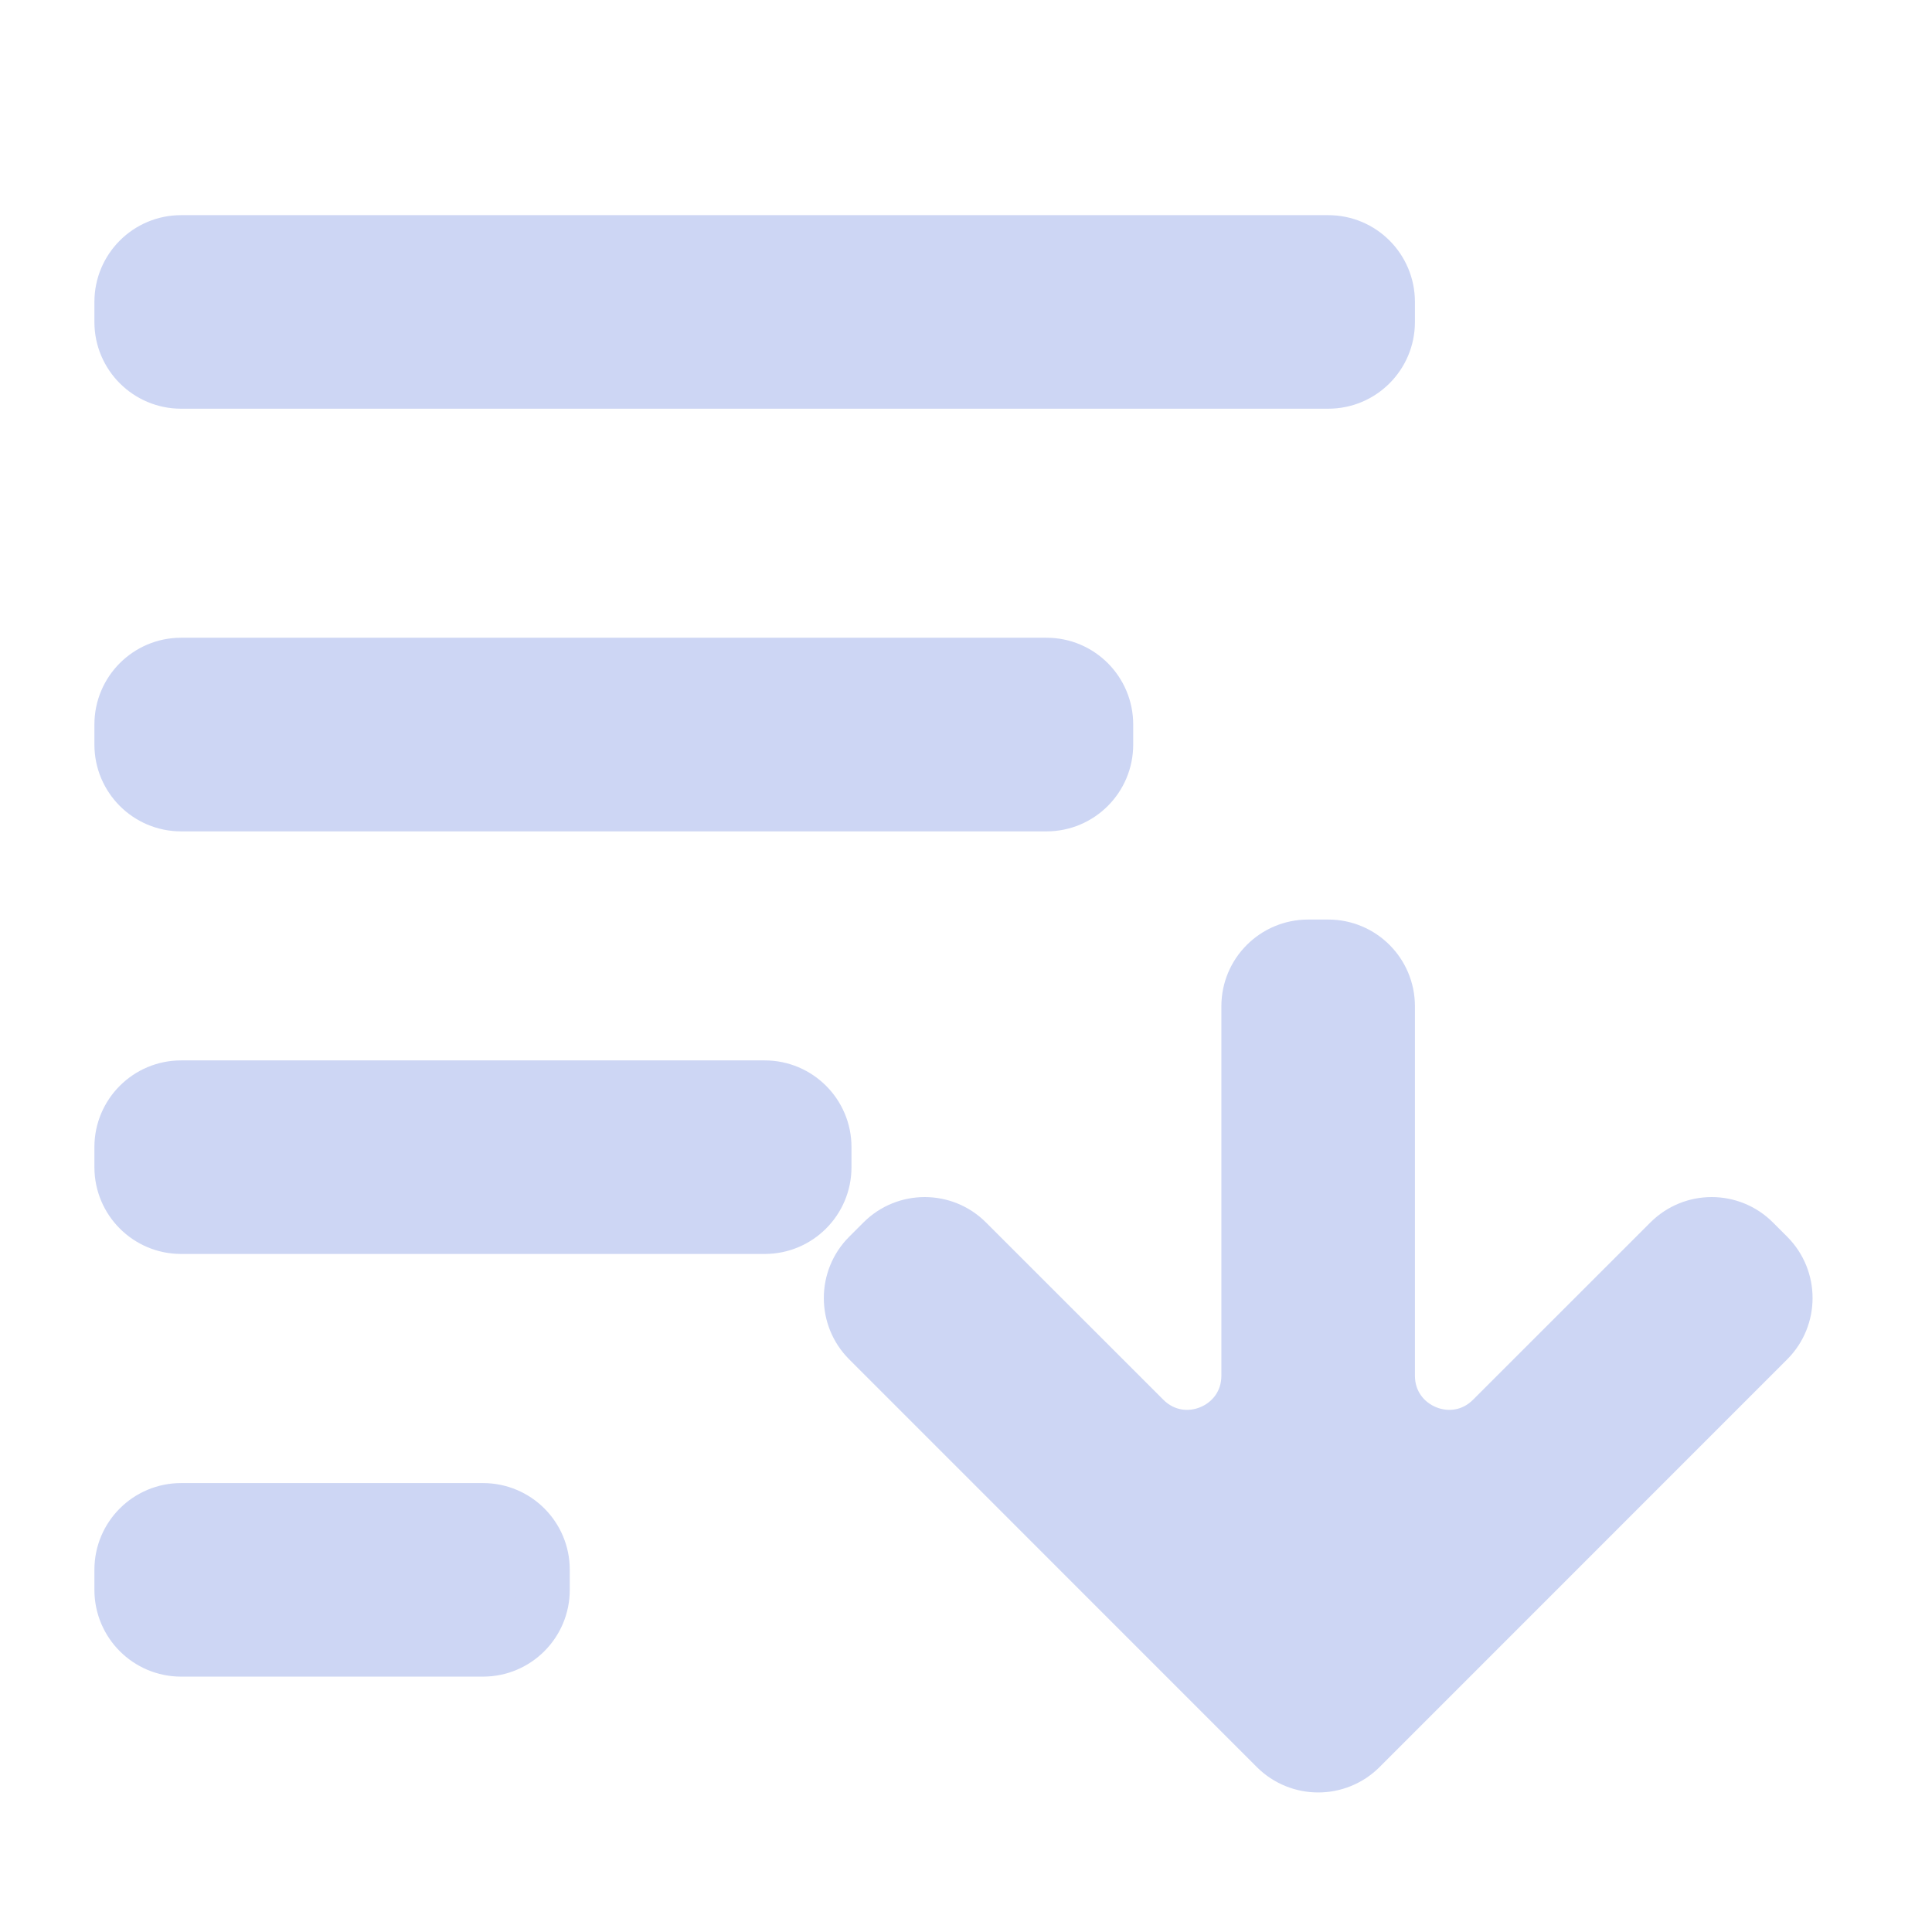 <svg width="22" height="22" viewBox="0 0 22 22" fill="none" xmlns="http://www.w3.org/2000/svg">
<path fill-rule="evenodd" clip-rule="evenodd" d="M2.062 2.75C1.683 2.75 1.375 3.058 1.375 3.438V3.667C1.375 4.046 1.683 4.354 2.062 4.354H15.125C15.505 4.354 15.812 4.046 15.812 3.667V3.438C15.812 3.058 15.505 2.75 15.125 2.75H2.062ZM2.062 18.792C1.683 18.792 1.375 18.484 1.375 18.104V17.875C1.375 17.495 1.683 17.188 2.062 17.188H5.5C5.88 17.188 6.188 17.495 6.188 17.875V18.104C6.188 18.484 5.88 18.792 5.5 18.792H2.062ZM1.375 13.291C1.375 13.671 1.683 13.979 2.062 13.979H8.708C9.088 13.979 9.396 13.671 9.396 13.291V13.062C9.396 12.683 9.088 12.375 8.708 12.375H2.062C1.683 12.375 1.375 12.683 1.375 13.062V13.291ZM2.062 9.167C1.683 9.167 1.375 8.859 1.375 8.479V8.25C1.375 7.87 1.683 7.562 2.062 7.562H11.917C12.296 7.562 12.604 7.87 12.604 8.25V8.479C12.604 8.859 12.296 9.167 11.917 9.167H2.062ZM14.524 19.91C14.793 20.178 15.228 20.178 15.497 19.91L20.139 15.267C20.407 14.999 20.407 14.563 20.139 14.295L19.977 14.133C19.709 13.864 19.273 13.864 19.005 14.133L16.986 16.151C16.553 16.585 15.812 16.278 15.812 15.665V11.458C15.812 11.079 15.505 10.771 15.125 10.771H14.896C14.516 10.771 14.208 11.079 14.208 11.458V15.665C14.208 16.278 13.468 16.585 13.035 16.151L11.016 14.133C10.748 13.864 10.312 13.864 10.044 14.133L9.882 14.295C9.614 14.563 9.614 14.999 9.882 15.267L14.524 19.91Z" fill="url(#paint0_linear_451_2190)" stroke="url(#paint1_linear_451_2190)" stroke-width="0.6"/>
<defs>
<linearGradient id="paint0_linear_451_2190" x1="10.858" y1="20.111" x2="10.858" y2="2.75" gradientUnits="userSpaceOnUse">
<stop stop-color="#cdd6f4"/>
<stop offset="1" stop-color="#cdd6f4"/>
</linearGradient>
<linearGradient id="paint1_linear_451_2190" x1="10.858" y1="20.111" x2="10.858" y2="2.75" gradientUnits="userSpaceOnUse">
<stop stop-color="#cdd6f4"/>
<stop offset="1" stop-color="#cdd6f4"/>
</linearGradient>
</defs>
</svg>
